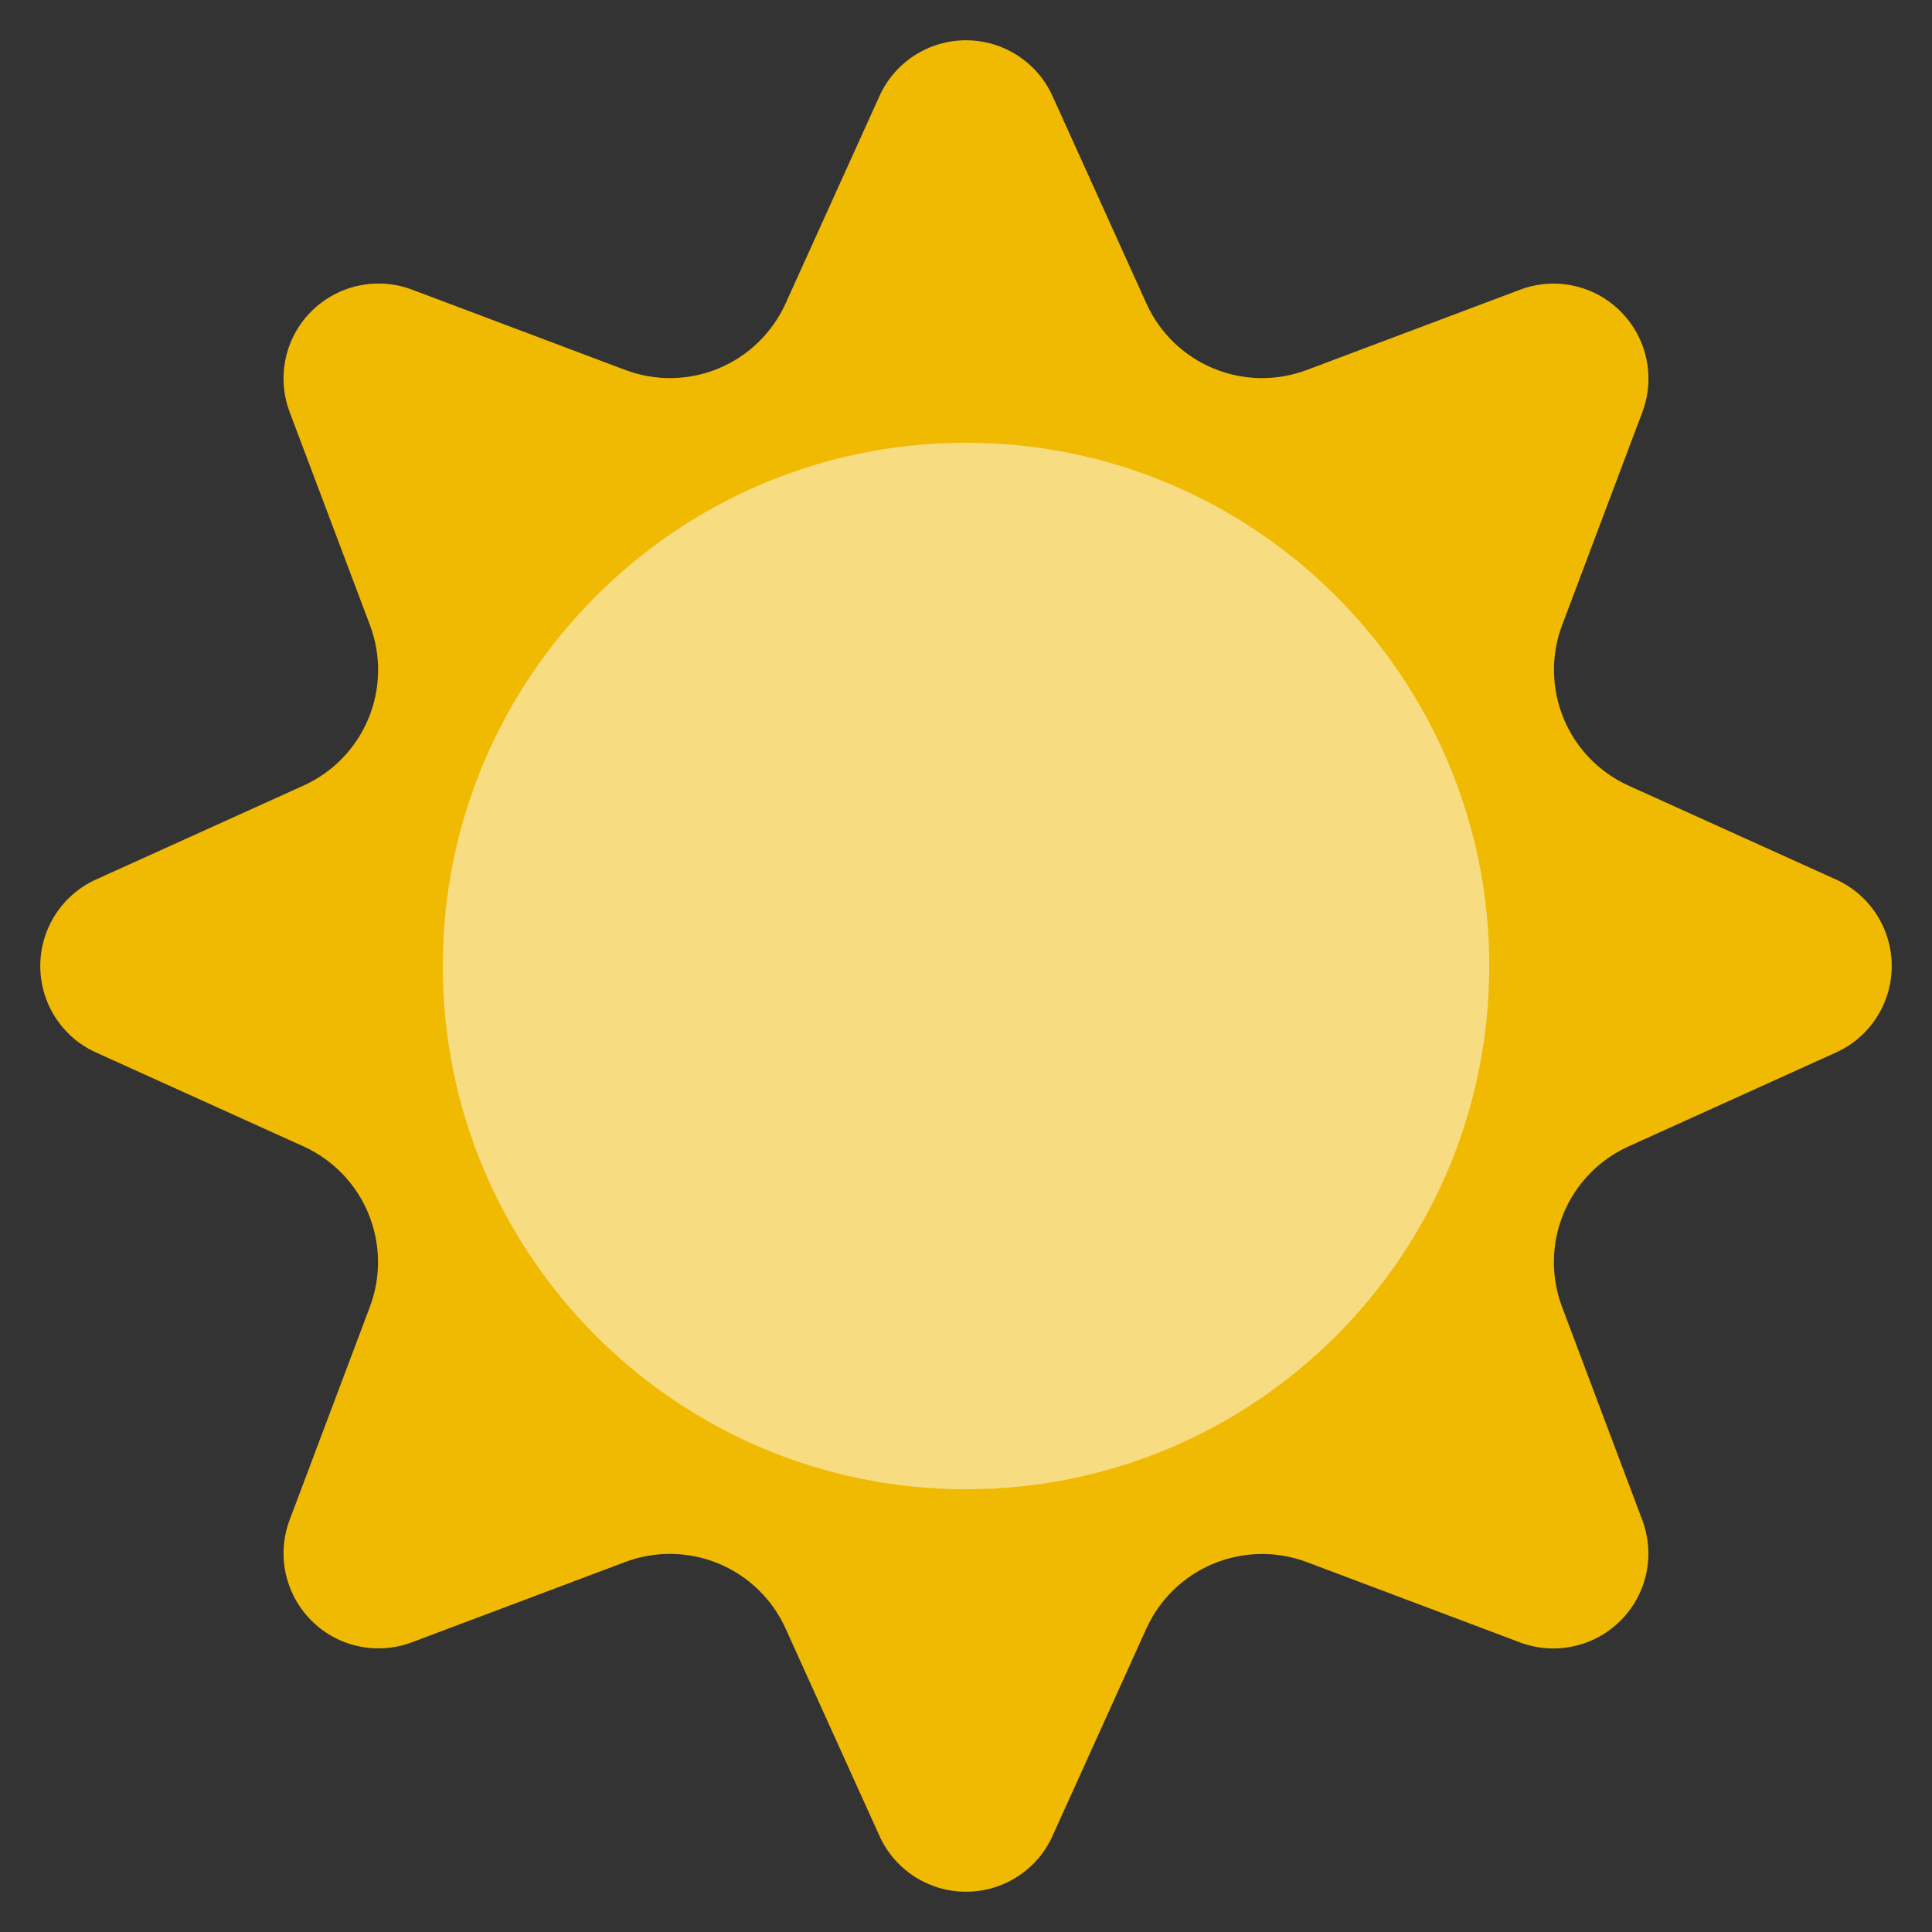 <svg width="32" height="32" viewBox="0 0 32 32" fill="none" xmlns="http://www.w3.org/2000/svg">
<rect x="0" y="0" width="32" height="32" fill="#333333" stroke="none"/>
<path fill-rule="evenodd" clip-rule="evenodd" d="M14.567 1.591C14.821 1.028 15.383 0.667 16 0.667C16.617 0.667 17.179 1.028 17.433 1.591L18.989 5.028C19.209 5.515 19.607 5.899 20.1 6.103C20.593 6.307 21.145 6.316 21.645 6.128L25.176 4.799C25.755 4.581 26.407 4.721 26.843 5.159C27.28 5.596 27.42 6.248 27.203 6.825L25.873 10.356C25.685 10.856 25.695 11.408 25.899 11.901C26.103 12.395 26.487 12.791 26.973 13.012L30.411 14.568C30.972 14.821 31.333 15.383 31.333 16C31.333 16.617 30.972 17.179 30.409 17.433L26.972 18.989C26.485 19.209 26.101 19.607 25.897 20.1C25.693 20.593 25.684 21.145 25.872 21.645L27.201 25.176C27.419 25.755 27.279 26.407 26.841 26.843C26.404 27.28 25.752 27.42 25.175 27.203L21.644 25.873C21.144 25.685 20.592 25.695 20.099 25.899C19.605 26.103 19.209 26.487 18.988 26.973L17.432 30.411C17.179 30.972 16.617 31.333 16 31.333C15.383 31.333 14.821 30.972 14.567 30.409L13.011 26.972C12.791 26.485 12.393 26.101 11.9 25.897C11.407 25.693 10.855 25.684 10.355 25.872L6.824 27.201C6.245 27.419 5.593 27.279 5.157 26.841C4.721 26.404 4.58 25.752 4.797 25.175L6.127 21.644C6.315 21.144 6.305 20.592 6.101 20.099C5.897 19.605 5.513 19.209 5.027 18.988L1.589 17.432C1.028 17.179 0.667 16.617 0.667 16C0.667 15.383 1.028 14.821 1.591 14.567L5.028 13.011C5.515 12.791 5.899 12.393 6.103 11.9C6.307 11.407 6.316 10.855 6.128 10.355L4.797 6.824C4.58 6.245 4.72 5.593 5.157 5.157C5.595 4.72 6.247 4.58 6.824 4.797L10.355 6.127C10.855 6.316 11.407 6.307 11.9 6.103C12.393 5.899 12.789 5.515 13.011 5.028L14.567 1.591Z" fill="#F0B902"/>
<path opacity="0.5" d="M24.667 16C24.667 20.786 20.786 24.667 16 24.667C11.214 24.667 7.333 20.786 7.333 16C7.333 11.214 11.214 7.333 16 7.333C20.786 7.333 24.667 11.216 24.667 16Z" fill="white"/>
</svg>
